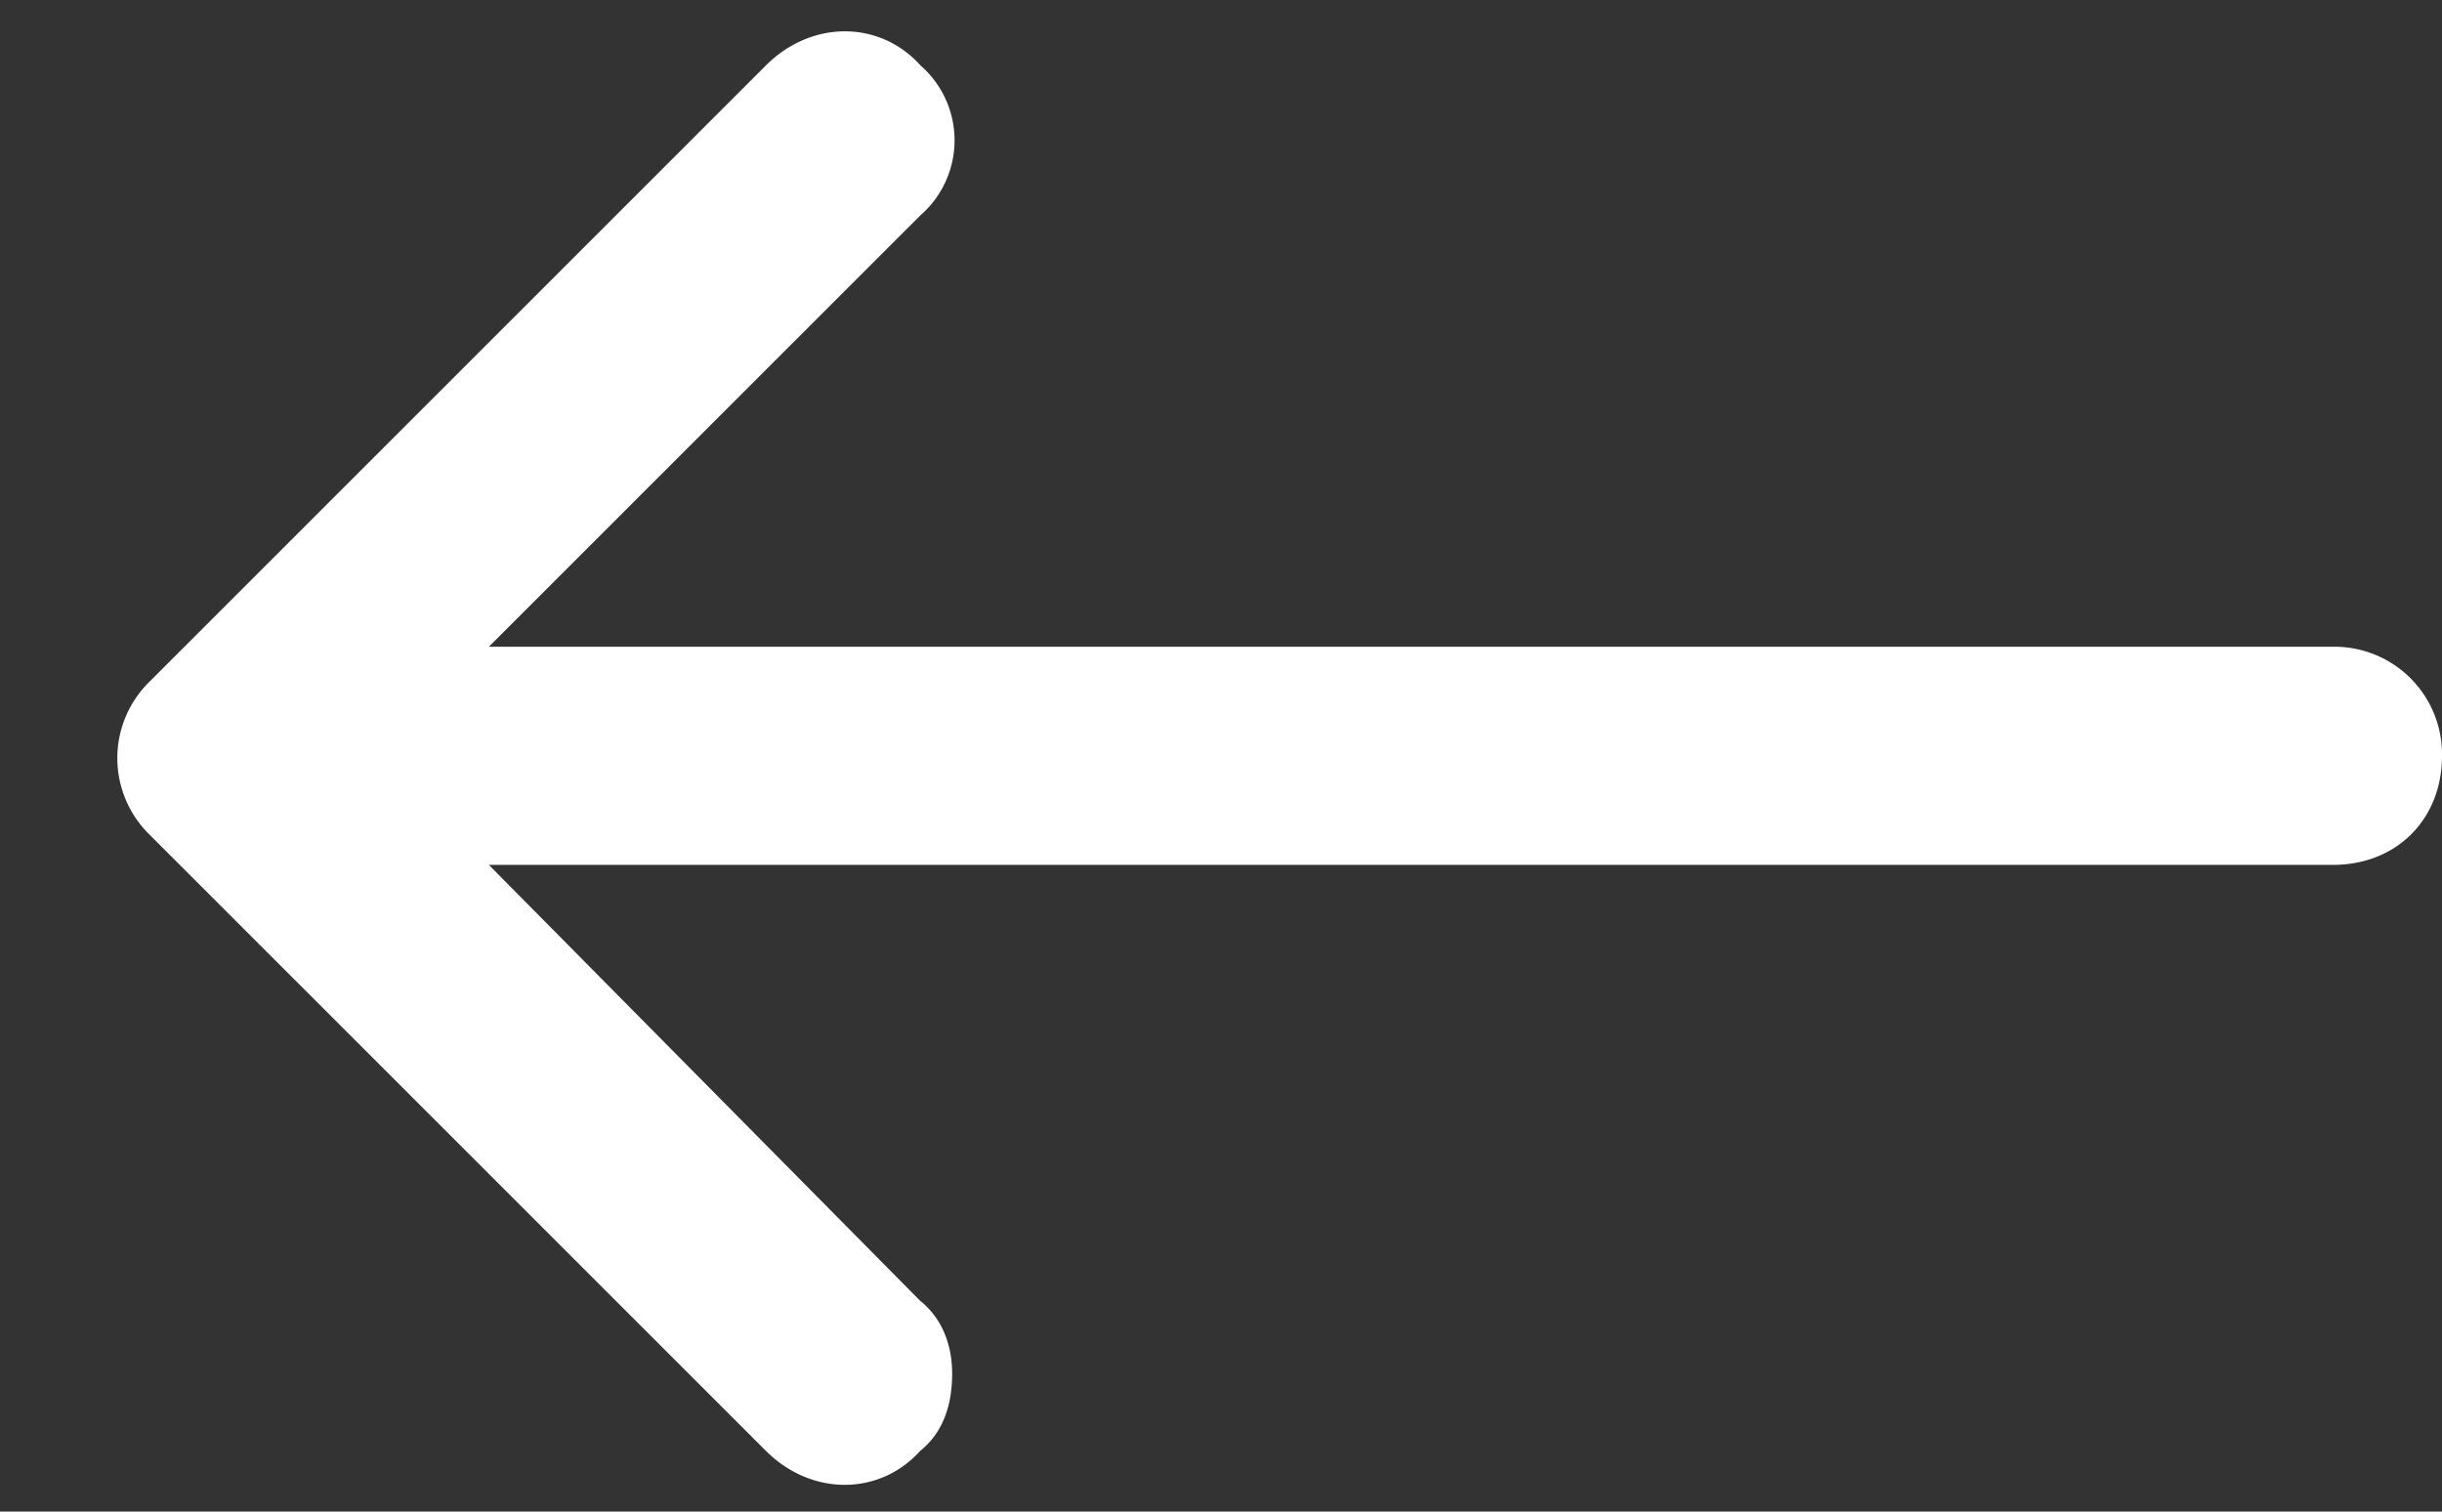 <svg width="21" height="13" fill="none" xmlns="http://www.w3.org/2000/svg"><rect width="100%" height="100%" fill="#333333" stroke="none"/><path d="M7.914 12.477c.195-.157.274-.391.274-.665 0-.234-.079-.468-.274-.624l-3.71-3.75h15.858c.547 0 .938-.391.938-.938a.925.925 0 00-.938-.938H4.204l3.711-3.71a.855.855 0 000-1.29c-.351-.39-.937-.39-1.328 0L1.273 5.875a.92.92 0 000 1.29l5.313 5.312c.39.39.976.39 1.328 0z" fill="#fff"/></svg>